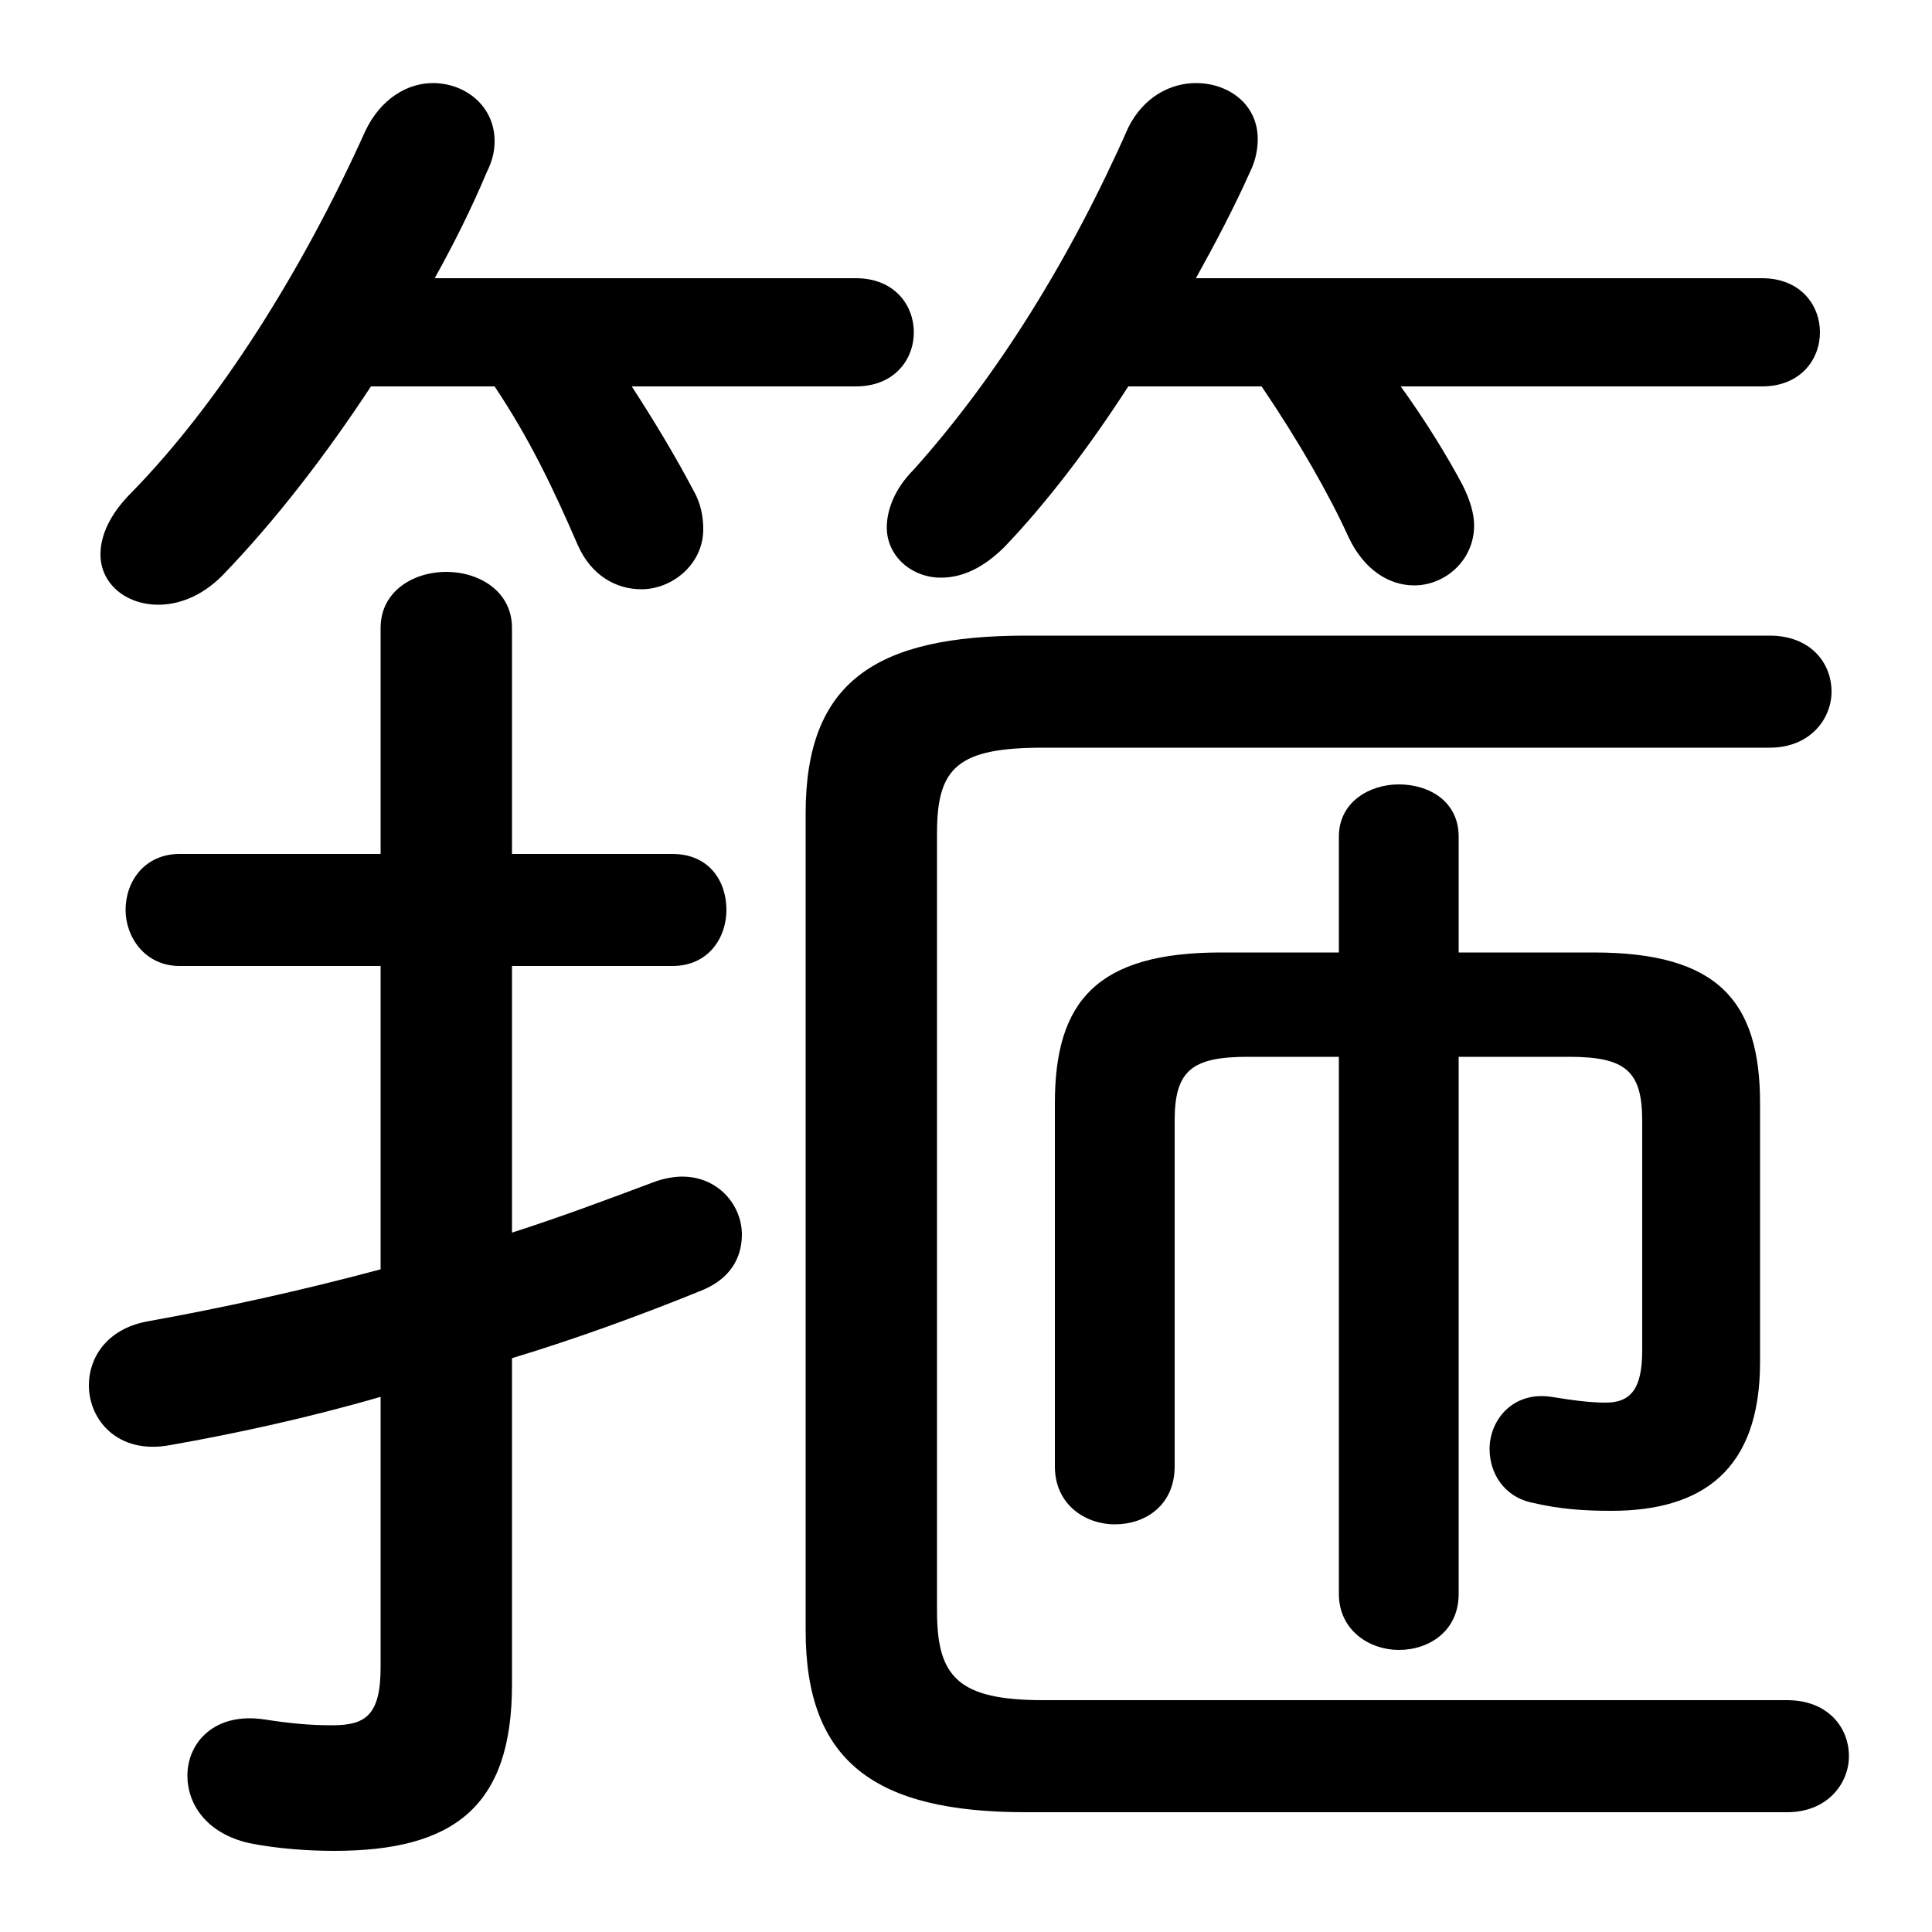 <svg xmlns="http://www.w3.org/2000/svg" viewBox="0 -44.0 50.0 50.0">
    <rect x="0" y="-44.0" width="50.0" height="50.0" fill="#808080" stroke="none"/>
    <g transform="scale(1, -1)">
        <!-- ボディの枠 -->
        <rect x="0" y="-6.0" width="50.0" height="50.0"
            stroke="white" fill="white"/>
        <!-- グリフ座標系の原点 -->
        <circle cx="0" cy="0" r="5" fill="white"/>
        <!-- グリフのアウトライン -->
        <g style="fill:black;stroke:#000000;stroke-width:0;stroke-linecap:round;stroke-linejoin:round;">
        <path d="M 12.8 34.0 C 13.7 32.65 14.3 31.4 14.95 29.9 C 15.3 29.1 15.95 28.75 16.6 28.75 C 17.4 28.75 18.2 29.4 18.2 30.3 C 18.2 30.6 18.15 30.95 17.95 31.3 C 17.45 32.25 16.9 33.15 16.35 34.0 L 22.15 34.0 C 23.15 34.0 23.65 34.7 23.65 35.4 C 23.65 36.1 23.15 36.8 22.15 36.8 L 11.25 36.8 C 11.75 37.7 12.2 38.6 12.6 39.55 C 12.75 39.85 12.8 40.1 12.8 40.35 C 12.8 41.25 12.05 41.85 11.2 41.85 C 10.55 41.85 9.85 41.45 9.45 40.6 C 7.85 37.05 5.7 33.6 3.4 31.25 C 2.85 30.7 2.6 30.15 2.6 29.65 C 2.6 28.9 3.25 28.35 4.1 28.35 C 4.6 28.35 5.2 28.55 5.75 29.1 C 7.15 30.55 8.45 32.25 9.6 34.0 Z M 32.65 34.0 C 33.6 32.6 34.4 31.2 34.9 30.1 C 35.3 29.25 35.95 28.85 36.6 28.85 C 37.4 28.85 38.15 29.5 38.15 30.4 C 38.15 30.7 38.05 31.05 37.85 31.45 C 37.45 32.2 36.9 33.1 36.25 34.0 L 45.6 34.0 C 46.6 34.0 47.1 34.7 47.1 35.4 C 47.1 36.1 46.6 36.8 45.6 36.8 L 30.95 36.8 C 31.45 37.7 31.95 38.65 32.35 39.55 C 32.5 39.85 32.55 40.15 32.55 40.4 C 32.55 41.3 31.8 41.85 30.95 41.85 C 30.3 41.85 29.6 41.5 29.2 40.7 C 27.7 37.3 25.8 34.25 23.65 31.85 C 23.15 31.35 22.95 30.8 22.95 30.35 C 22.95 29.6 23.6 29.05 24.35 29.05 C 24.9 29.05 25.45 29.3 26.0 29.85 C 27.1 31.0 28.2 32.45 29.2 34.0 Z M 34.65 19.35 L 31.6 19.35 C 28.4 19.35 27.3 18.1 27.3 15.45 L 27.3 6.05 C 27.3 5.05 28.1 4.55 28.85 4.55 C 29.65 4.55 30.4 5.05 30.4 6.05 L 30.4 15.0 C 30.4 16.3 30.85 16.65 32.3 16.65 L 34.65 16.65 L 34.65 2.75 C 34.65 1.8 35.45 1.3 36.2 1.3 C 37.0 1.3 37.75 1.8 37.75 2.75 L 37.75 16.65 L 40.6 16.65 C 42.05 16.65 42.5 16.3 42.5 15.0 L 42.5 9.05 C 42.5 8.05 42.2 7.7 41.55 7.7 C 41.2 7.7 40.75 7.75 40.15 7.85 C 39.15 8.0 38.55 7.25 38.55 6.5 C 38.55 5.9 38.9 5.25 39.7 5.1 C 40.35 4.95 40.95 4.9 41.7 4.9 C 44.05 4.9 45.55 5.95 45.55 8.75 L 45.55 15.45 C 45.55 18.1 44.45 19.35 41.25 19.35 L 37.75 19.35 L 37.75 22.35 C 37.75 23.25 37.0 23.7 36.2 23.7 C 35.45 23.7 34.65 23.25 34.65 22.35 Z M 13.25 8.85 C 14.9 9.35 16.55 9.95 18.15 10.6 C 18.9 10.9 19.2 11.45 19.2 12.05 C 19.2 12.8 18.6 13.55 17.65 13.55 C 17.45 13.55 17.15 13.5 16.9 13.4 C 15.7 12.95 14.5 12.5 13.25 12.1 L 13.25 19.0 L 17.4 19.0 C 18.35 19.0 18.8 19.75 18.8 20.45 C 18.8 21.2 18.35 21.9 17.4 21.9 L 13.25 21.9 L 13.25 27.75 C 13.25 28.7 12.4 29.2 11.55 29.2 C 10.7 29.2 9.85 28.7 9.85 27.75 L 9.85 21.9 L 4.65 21.9 C 3.75 21.9 3.25 21.2 3.25 20.45 C 3.25 19.75 3.75 19.0 4.65 19.0 L 9.85 19.0 L 9.85 11.15 C 7.8 10.6 5.75 10.15 3.8 9.8 C 2.75 9.6 2.3 8.85 2.3 8.15 C 2.3 7.25 3.05 6.35 4.4 6.6 C 6.1 6.9 7.95 7.3 9.85 7.85 L 9.85 0.85 C 9.85 -0.4 9.45 -0.65 8.6 -0.65 C 8.0 -0.65 7.5 -0.6 6.85 -0.5 C 5.55 -0.3 4.85 -1.1 4.85 -1.95 C 4.85 -2.7 5.35 -3.45 6.45 -3.7 C 7.2 -3.85 8.0 -3.9 8.65 -3.9 C 11.75 -3.9 13.25 -2.75 13.25 0.4 Z M 24.25 22.45 C 24.25 24.15 24.8 24.65 27.0 24.65 L 45.8 24.65 C 46.85 24.65 47.4 25.4 47.4 26.1 C 47.4 26.85 46.85 27.55 45.8 27.55 L 26.55 27.55 C 22.65 27.55 20.85 26.35 20.85 22.95 L 20.85 1.8 C 20.85 -1.6 22.65 -2.9 26.55 -2.9 L 46.25 -2.9 C 47.3 -2.9 47.85 -2.15 47.85 -1.45 C 47.85 -0.7 47.3 0.0 46.25 0.0 L 27.0 0.0 C 24.8 0.0 24.25 0.6 24.25 2.3 Z"/>
    </g>
    </g>
</svg>
